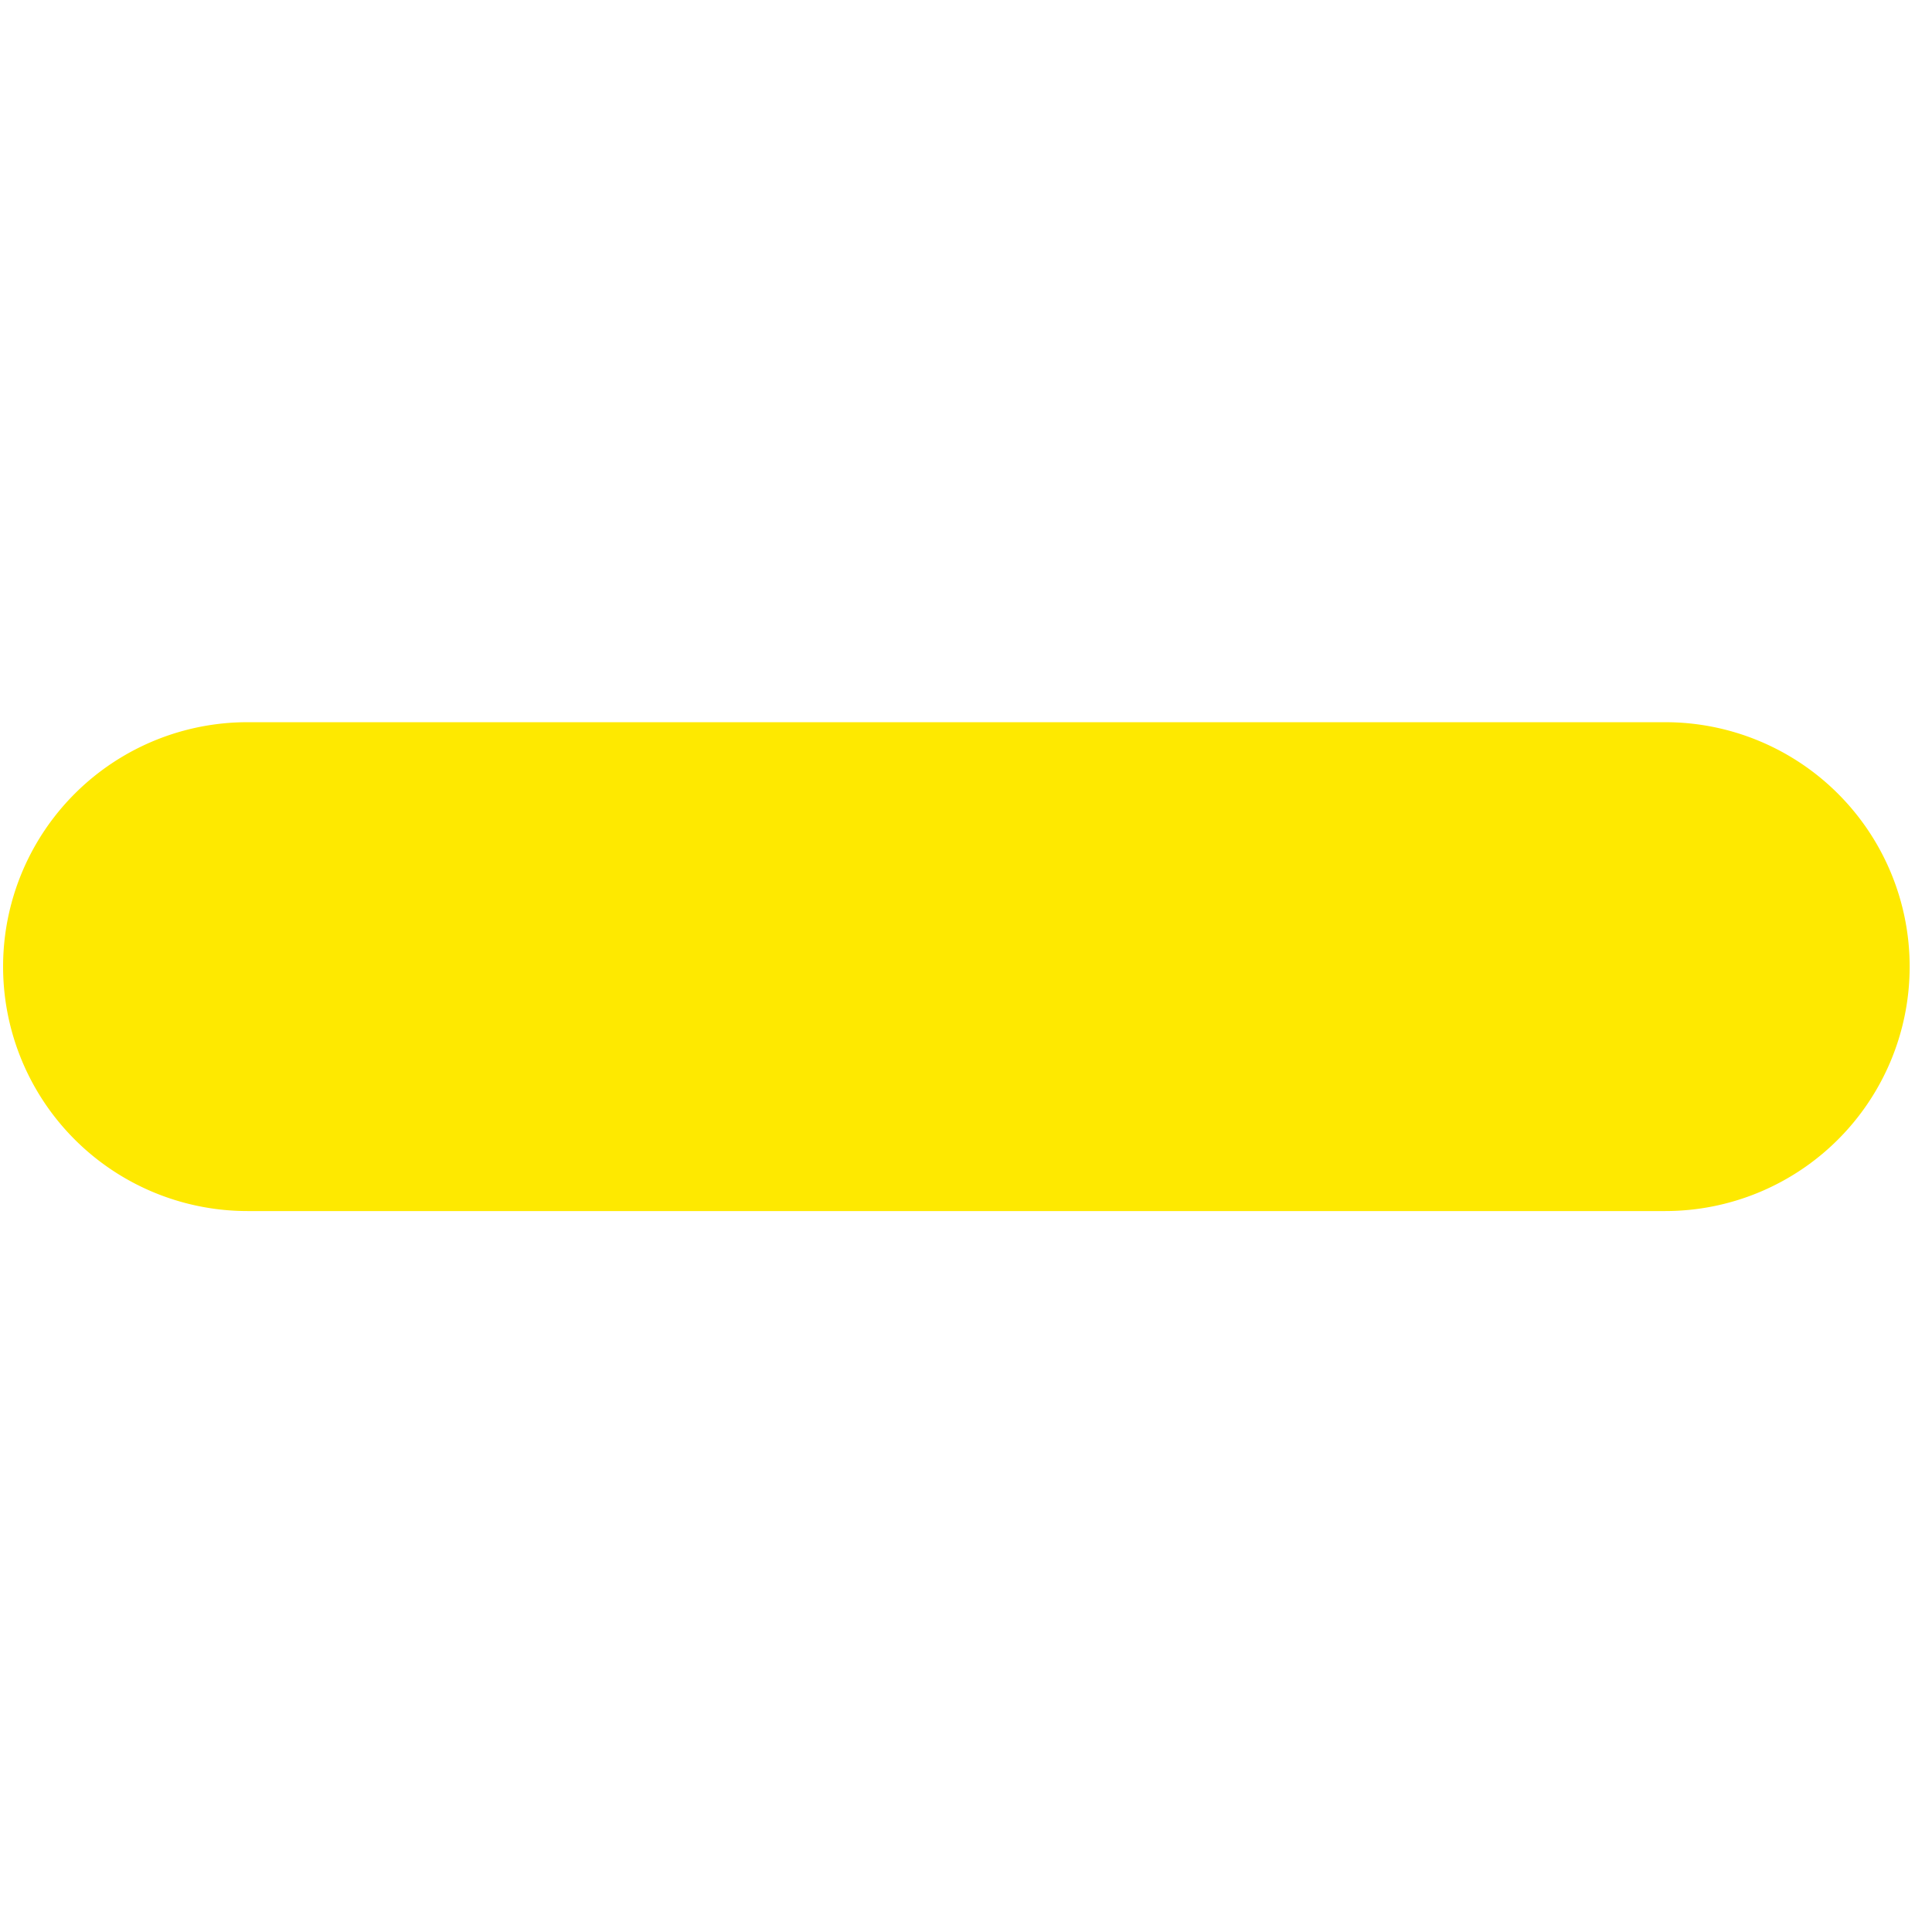 <svg xmlns="http://www.w3.org/2000/svg" width="125" height="125" viewBox="0 0 125 125">
  <defs>
    <style>
      .cls-1 {
        fill: #fee900;
        fill-rule: evenodd;
      }
    </style>
  </defs>
  <path class="cls-1" d="M0.2,62.541A15.814,15.814,0,0,1,16.017,46.726H107.74a15.814,15.814,0,1,1,0,31.629H16.017A15.814,15.814,0,0,1,.2,62.541Z"/>
</svg>
